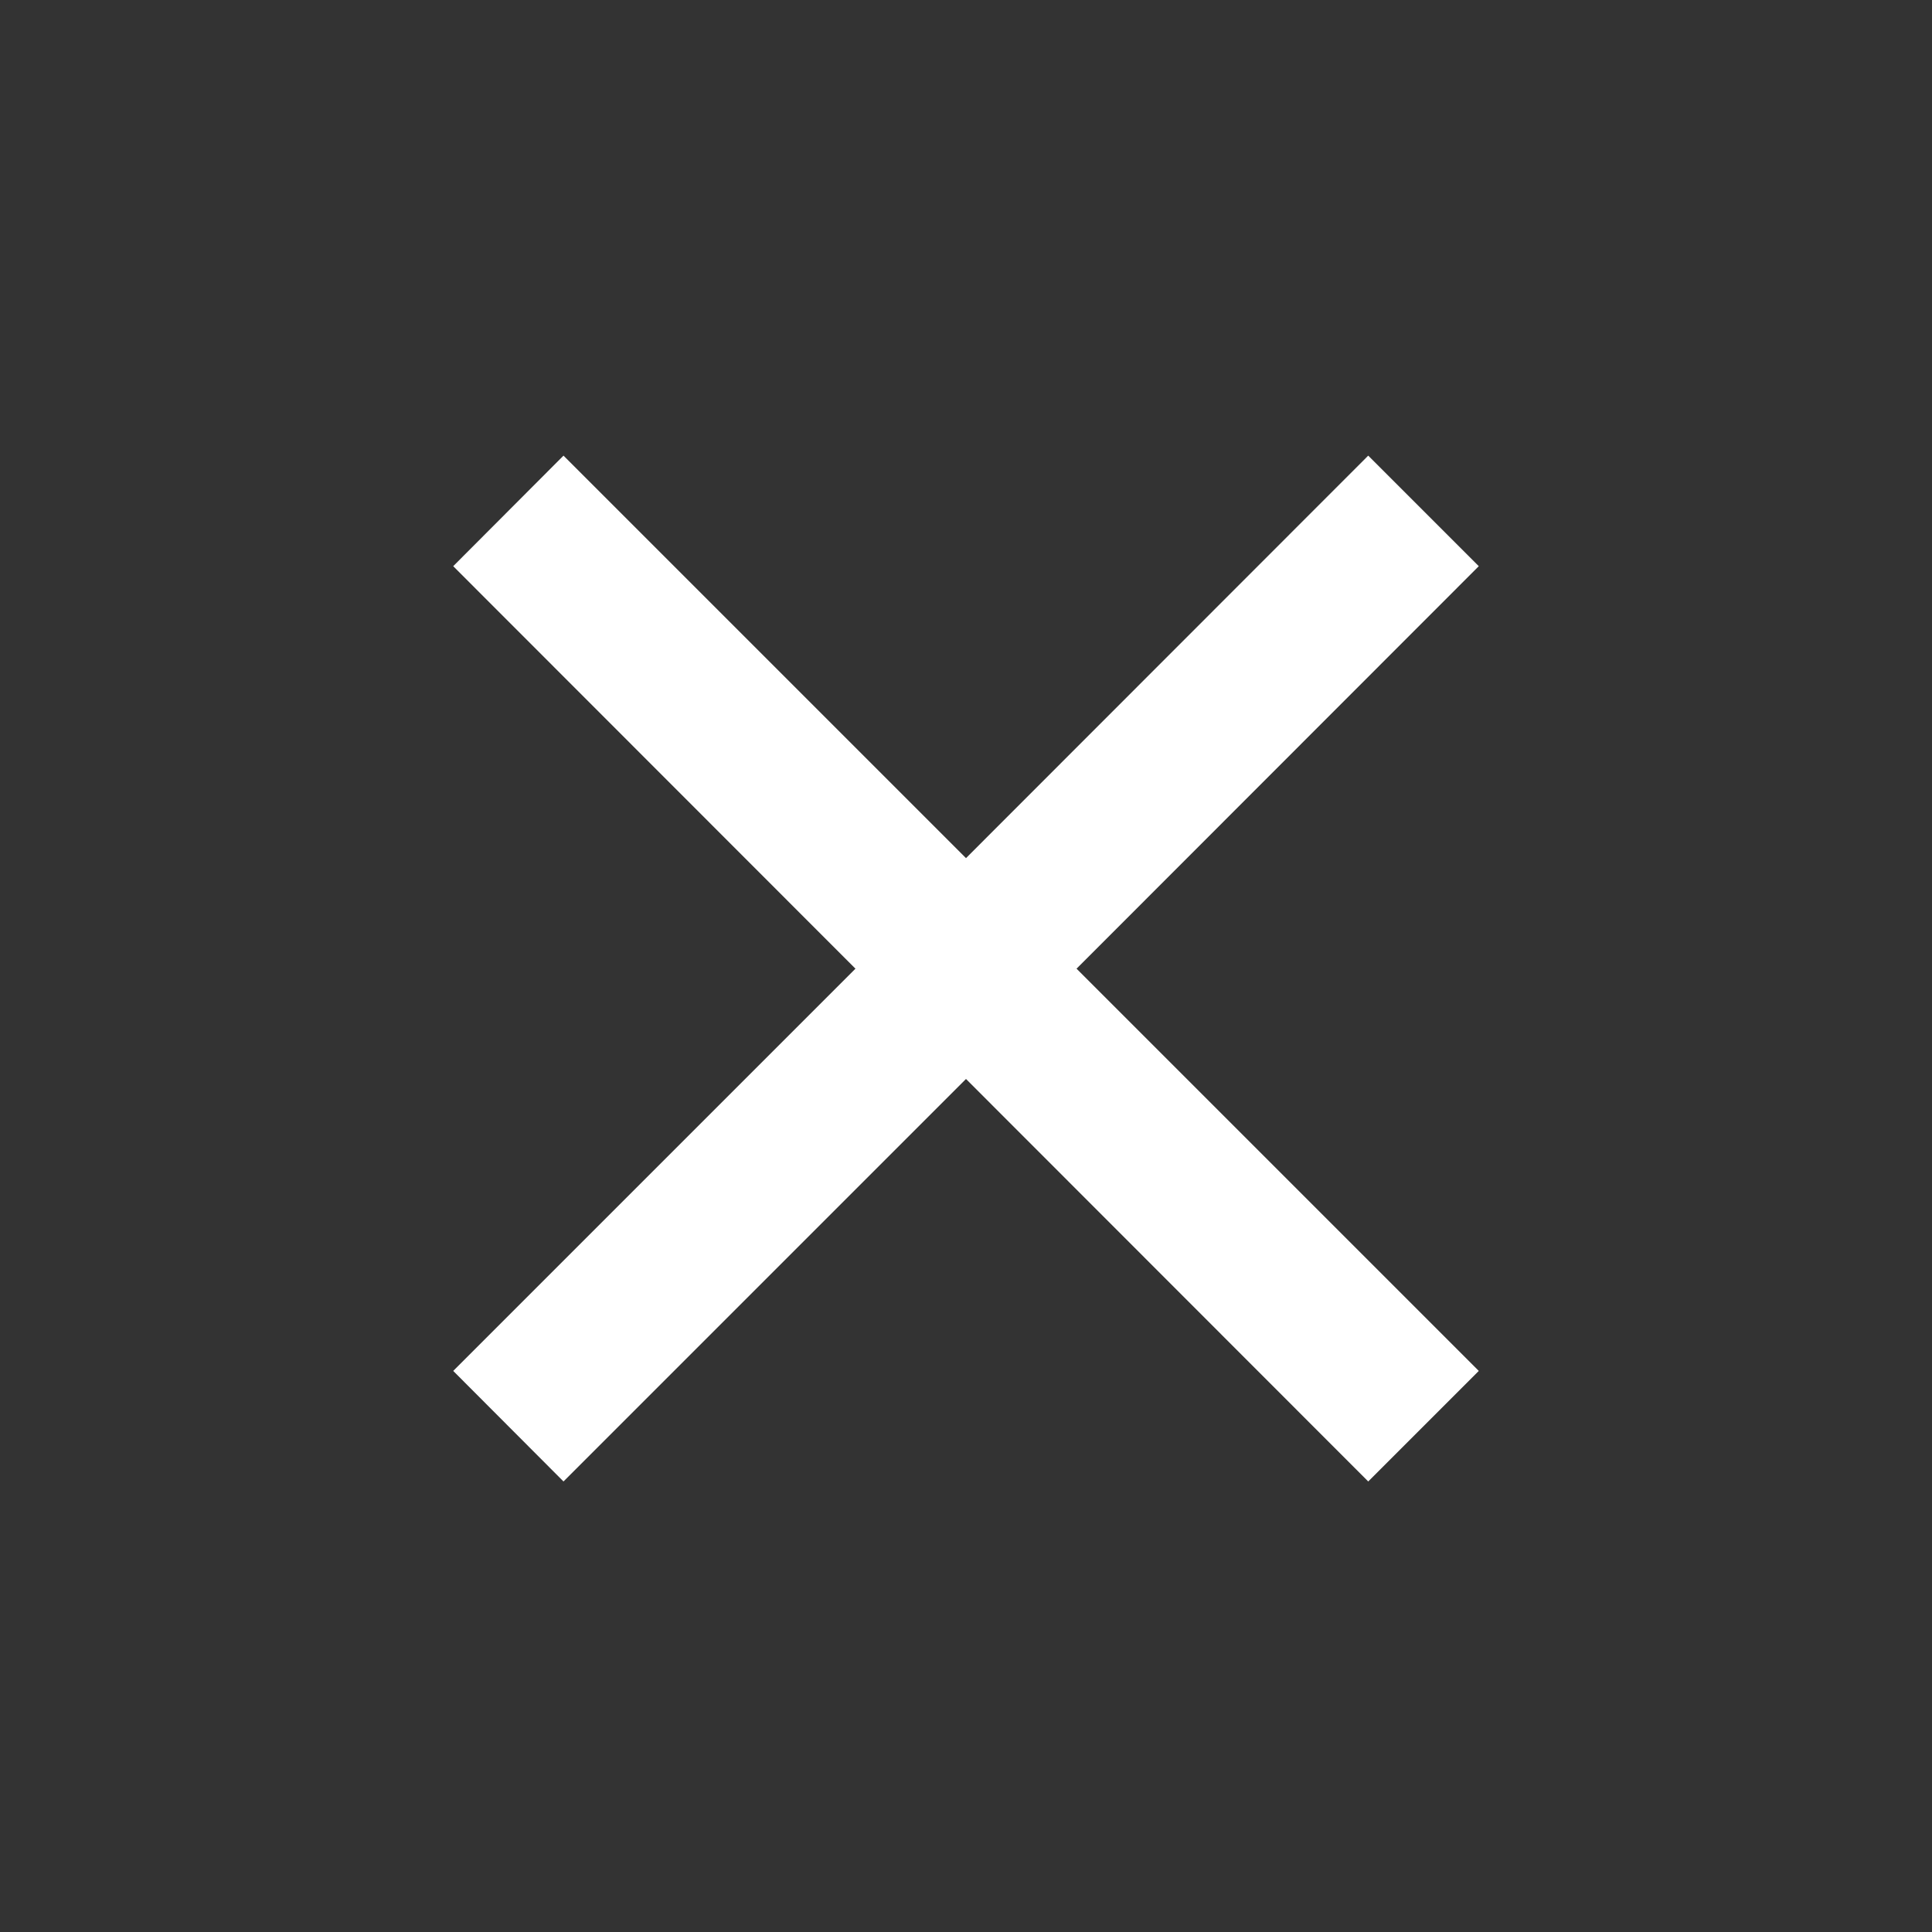 <?xml version="1.0" encoding="utf-8"?>
<!-- Generator: Adobe Illustrator 23.0.4, SVG Export Plug-In . SVG Version: 6.00 Build 0)  -->
<svg version="1.1" id="Layer_1" xmlns="http://www.w3.org/2000/svg" xmlns:xlink="http://www.w3.org/1999/xlink" x="0px" y="0px"
	 viewBox="0 0 72 72" style="enable-background:new 0 0 72 72;" xml:space="preserve">
<rect x="0" y="0" width="72" height="72" fill="#333333" stroke="none"/>
<style type="text/css">
	.st0{fill:#FFFFFF;}
</style>
<polygon class="st0" points="55.11,51.09 40.12,36.1 55.11,21.1 50.99,16.98 36,31.98 21,16.98 16.89,21.1 31.88,36.1 16.89,51.09 
	21,55.21 36,40.21 50.99,55.21 "/>
</svg>
